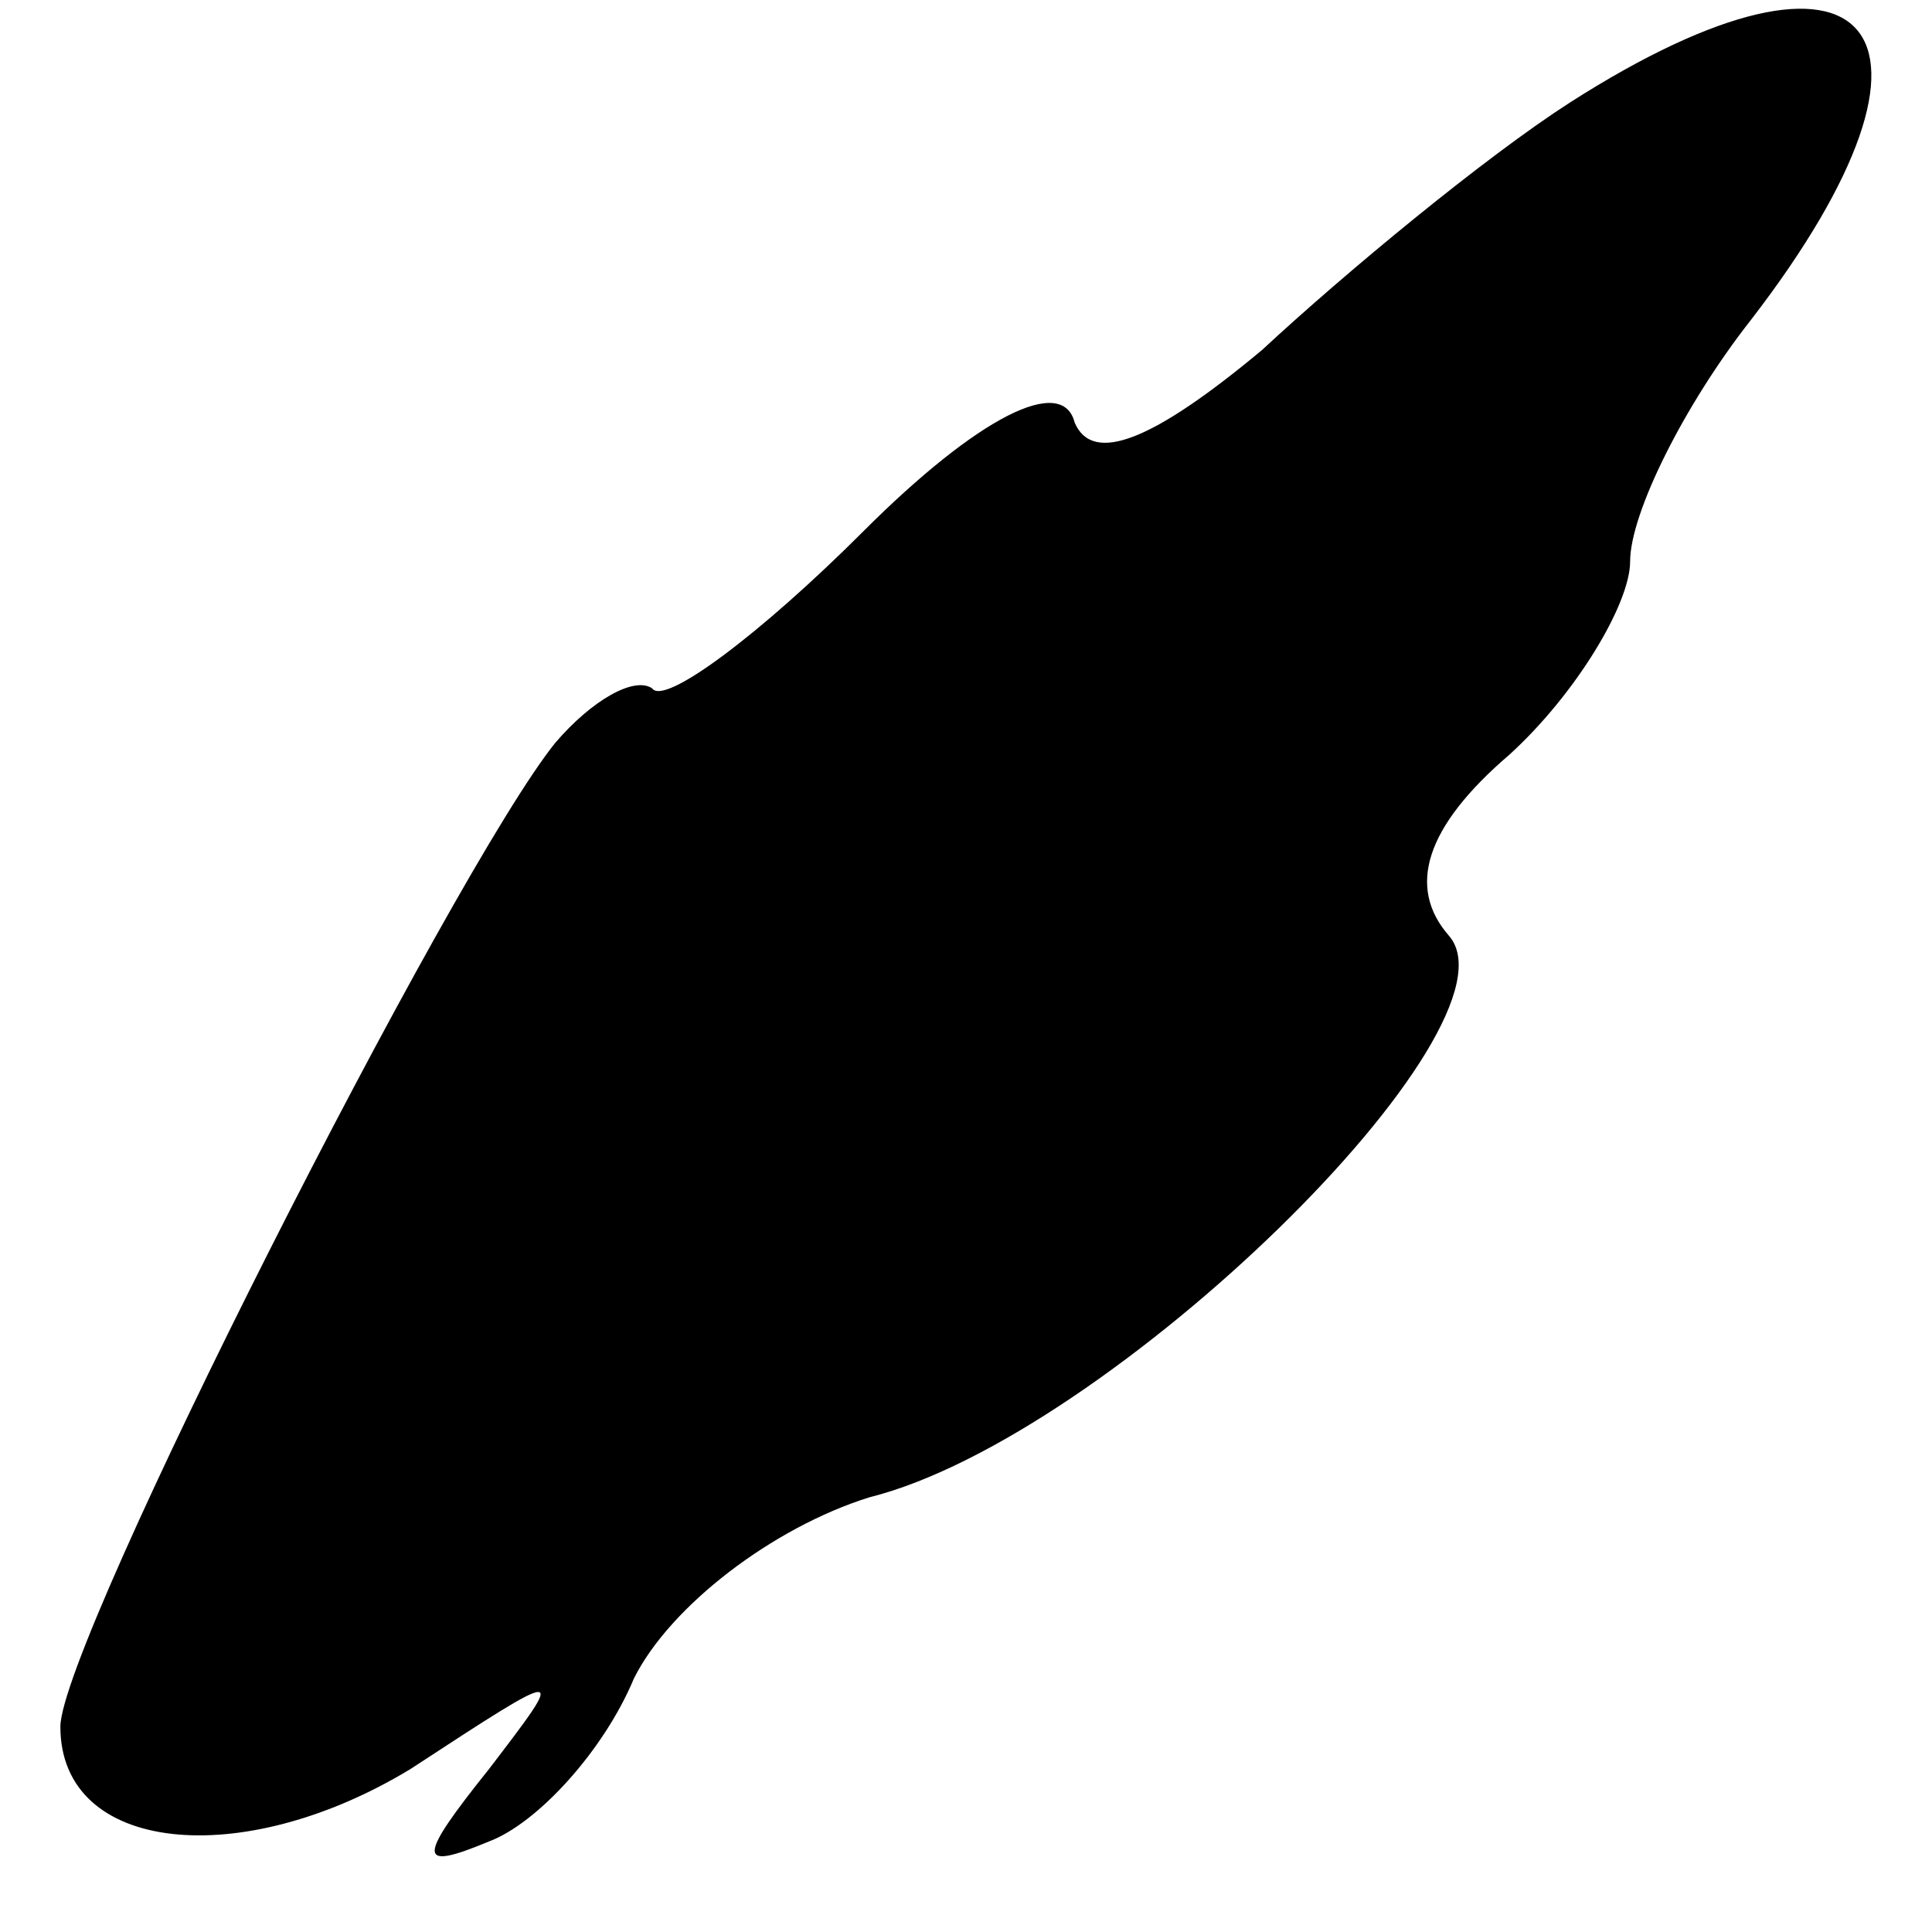 <?xml version="1.0" standalone="no"?>
<!DOCTYPE svg PUBLIC "-//W3C//DTD SVG 20010904//EN"
 "http://www.w3.org/TR/2001/REC-SVG-20010904/DTD/svg10.dtd">
<svg version="1.0" xmlns="http://www.w3.org/2000/svg"
 width="32pt" height="32pt" viewBox="0 0 32 32"
 preserveAspectRatio="xMidYMid meet">
<g transform="translate(0,32) scale(0.1,-0.1)"
fill="#000000" stroke="none">
<path fill="#000000" stroke="none" d="M260 303 c-14 -9 -37 -28 -51 -41 -18
-15 -28 -19 -31 -12 -2 8 -16 1 -35 -18 -17 -17 -33 -29 -35 -26 -3 2 -10 -2
-16 -9 -17 -21 -82 -149 -82 -163 0 -21 30 -24 58 -7 26 17 26 17 13 0 -12
-15 -12 -17 0 -12 8 3 19 15 24 27 6 12 23 25 39 30 40 10 109 78 96 93 -7 8
-4 18 10 30 11 10 20 25 20 32 0 8 9 26 20 40 37 48 20 68 -30 36z"/>
</g>
</svg>
